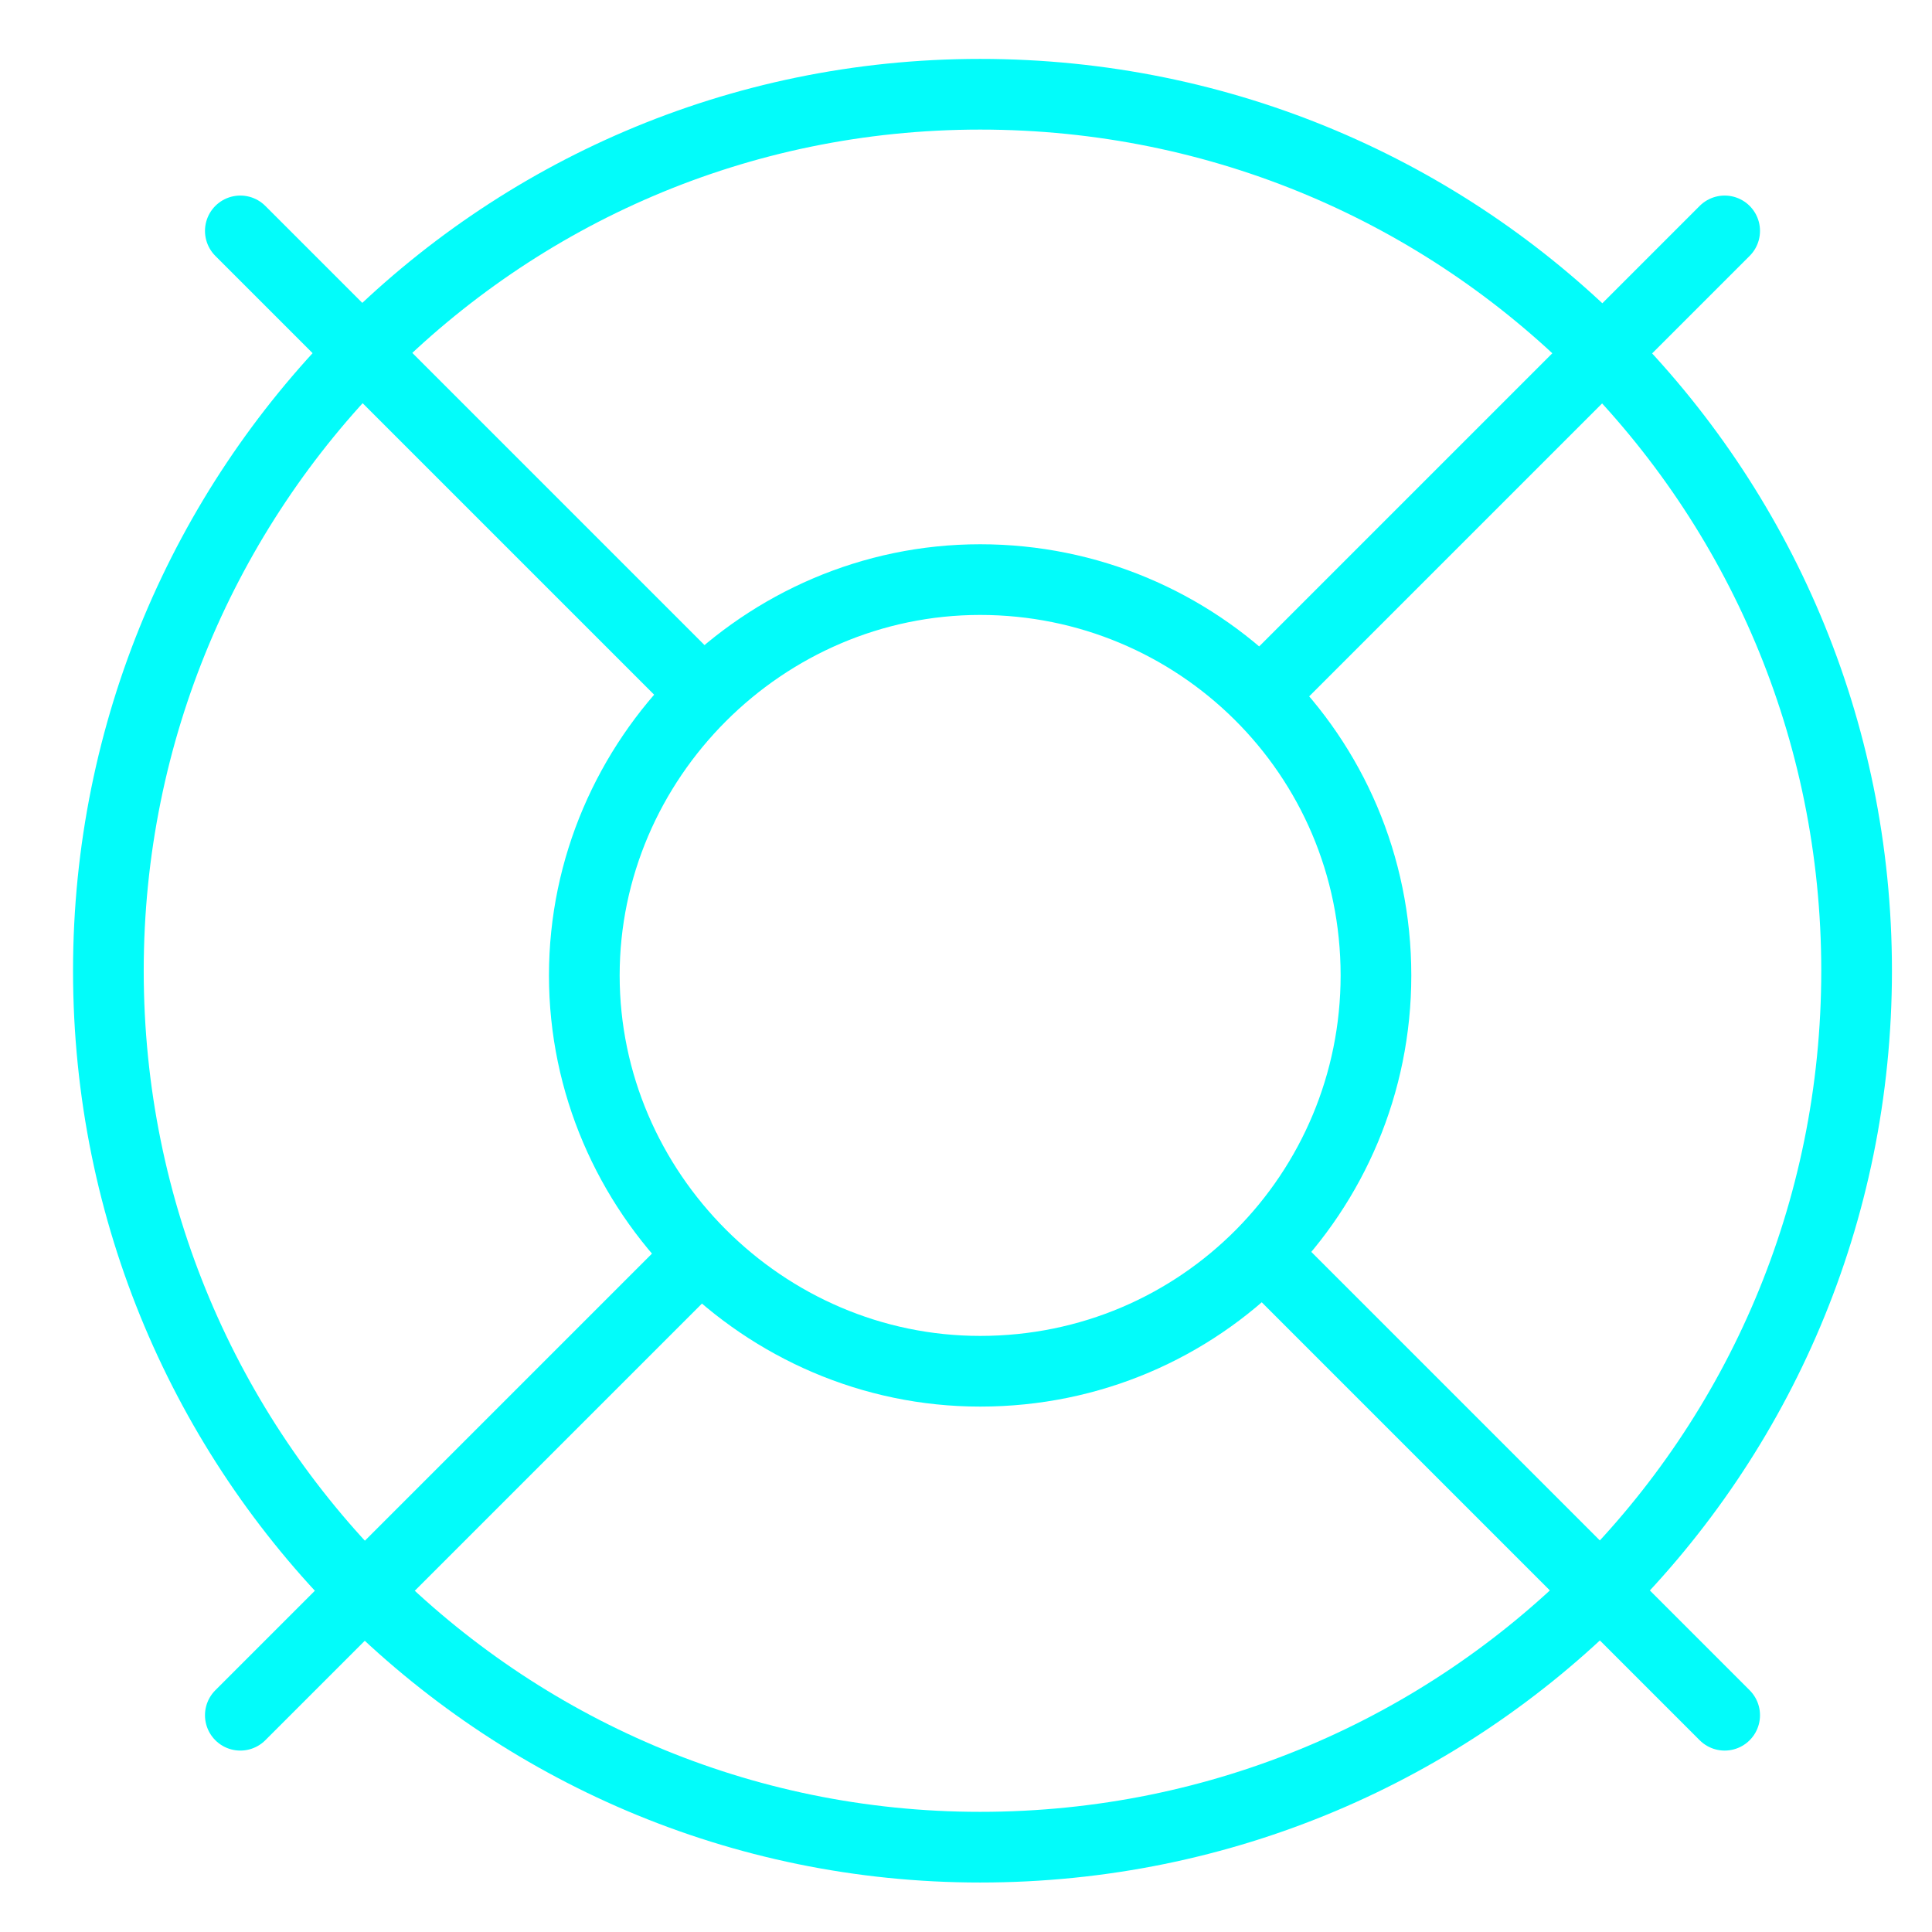 <?xml version="1.0" encoding="utf-8"?>
<!-- Generator: Adobe Illustrator 23.0.5, SVG Export Plug-In . SVG Version: 6.00 Build 0)  -->
<svg version="1.1" id="Layer_1" xmlns="http://www.w3.org/2000/svg" xmlns:xlink="http://www.w3.org/1999/xlink" x="0px" y="0px"
	 viewBox="0 0 41 41" style="enable-background:new 0 0 41 41;" xml:space="preserve">
<style type="text/css">
	.st0{clip-path:url(#SVGID_2_);}
	.st1{fill:none;stroke:#02FCFA;stroke-width:1.5;stroke-linecap:round;stroke-linejoin:round;}
</style>
<g>
	<defs>
		<rect id="SVGID_1_" x="0.8" y="0.6" width="40" height="40"/>
	</defs>
	<clipPath id="SVGID_2_">
		<use xlink:href="#SVGID_1_"  style="overflow:visible;"/>
	</clipPath>
	<g class="st0">
		<path class="st1" d="M36.6,4.9l-9.7,9.7"/>
		<path class="st1" d="M5.1,4.9l9.7,9.7"/>
		<path class="st1" d="M5.1,36.4l9.7-9.7"/>
		<path class="st1" d="M36.6,36.4l-9.7-9.7"/>
		<path class="st1" d="M20.8,39.2c10.3,0,18.6-8.3,18.6-18.6c0-10.3-8.3-18.6-18.6-18.6S2.3,10.4,2.3,20.6
			C2.3,30.9,10.6,39.2,20.8,39.2z"/>
		<path class="st1" d="M20.8,29.1c4.7,0,8.4-3.8,8.4-8.4c0-4.7-3.8-8.4-8.4-8.4s-8.4,3.8-8.4,8.4C12.4,25.3,16.2,29.1,20.8,29.1z"/>
	</g>
</g>
</svg>
